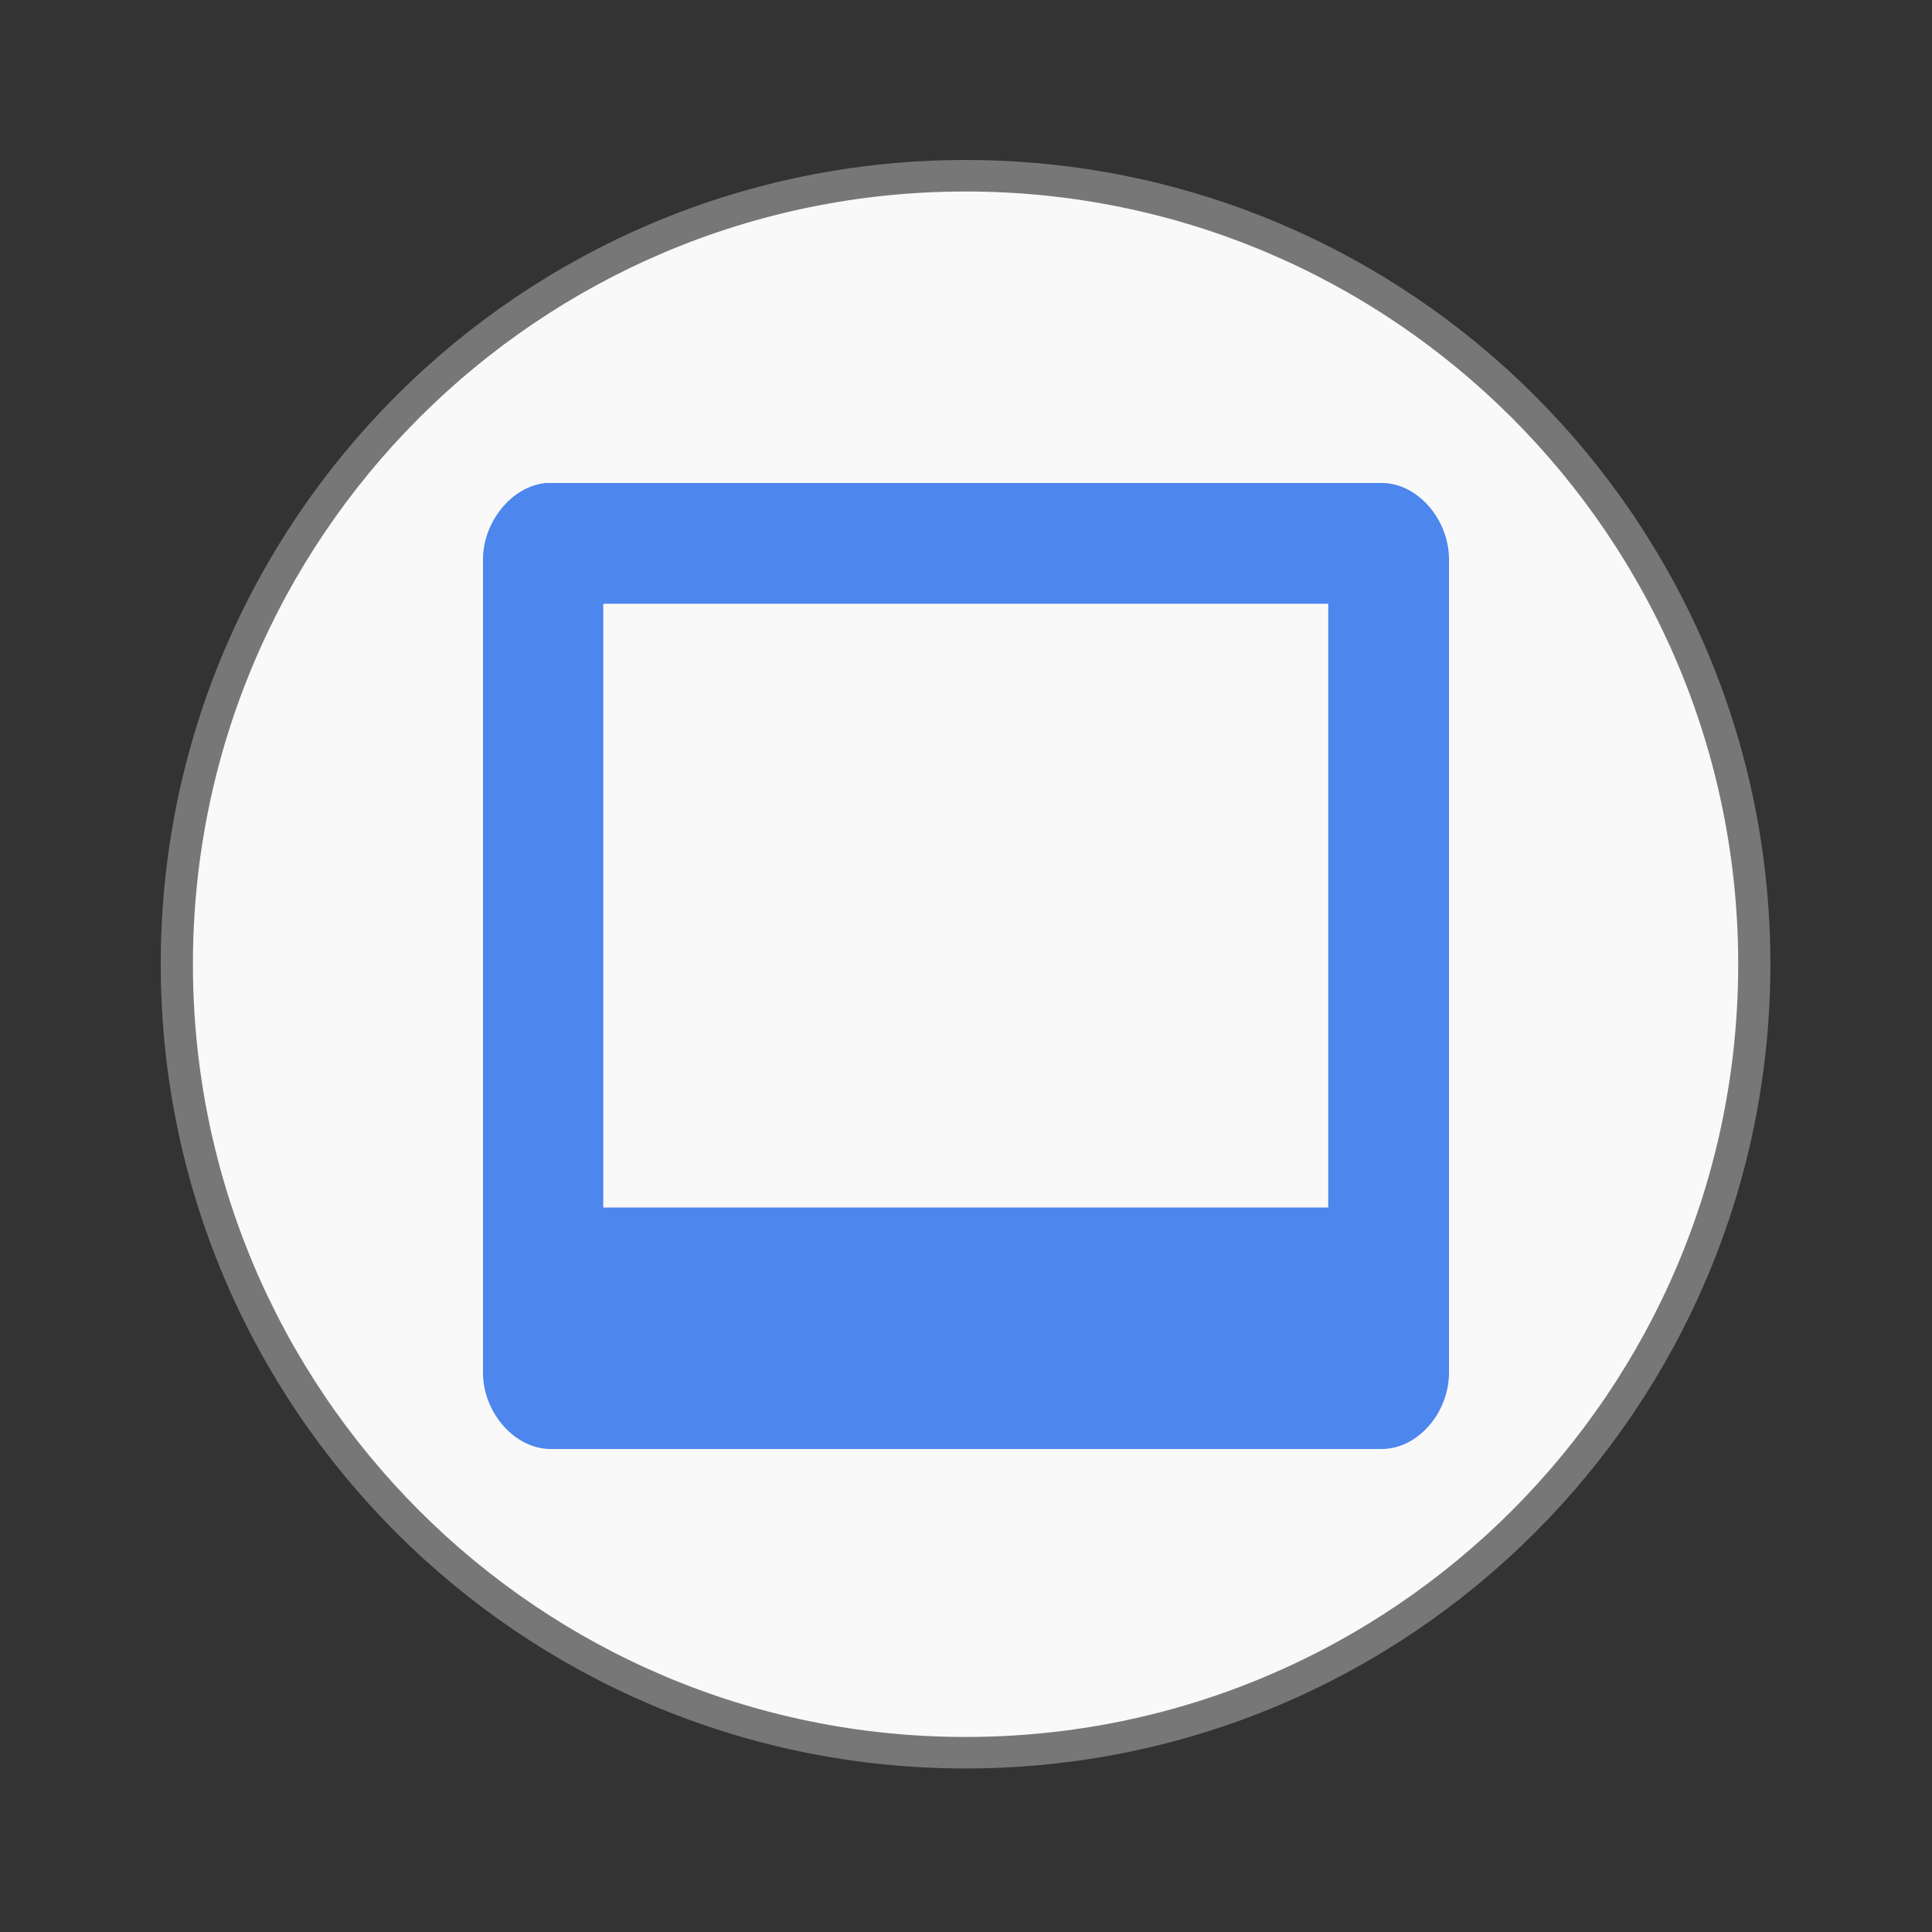 <svg width="16" xmlns="http://www.w3.org/2000/svg" height="16" viewBox="0 0 16 16" xmlns:xlink="http://www.w3.org/1999/xlink">
<rect x="0" y="0" width="16" height="16" fill="#333333" stroke="none"/>
<path style="fill:#f9f9f9;stroke:#777;stroke-width:.5" d="M 25.933 35.186 C 25.933 42.095 20.446 47.696 13.678 47.696 C 6.909 47.696 1.423 42.095 1.423 35.186 C 1.423 28.277 6.909 22.677 13.678 22.677 C 20.446 22.677 25.933 28.277 25.933 35.186 Z " transform="matrix(.533 0 0 .522 .706 -10.382)"/>
<path style="fill:#427fec;fill-opacity:.941" d="M 4.52 4 C 4.238 4.027 3.996 4.324 4 4.641 L 4 11.375 C 4.004 11.707 4.27 12.004 4.566 12 L 11.449 12 C 11.742 11.996 11.996 11.703 12 11.375 L 12 4.641 C 12.004 4.309 11.746 4.004 11.449 4 Z M 4.996 5 L 11 5 L 11 10 L 4.996 10 Z "/>
</svg>
